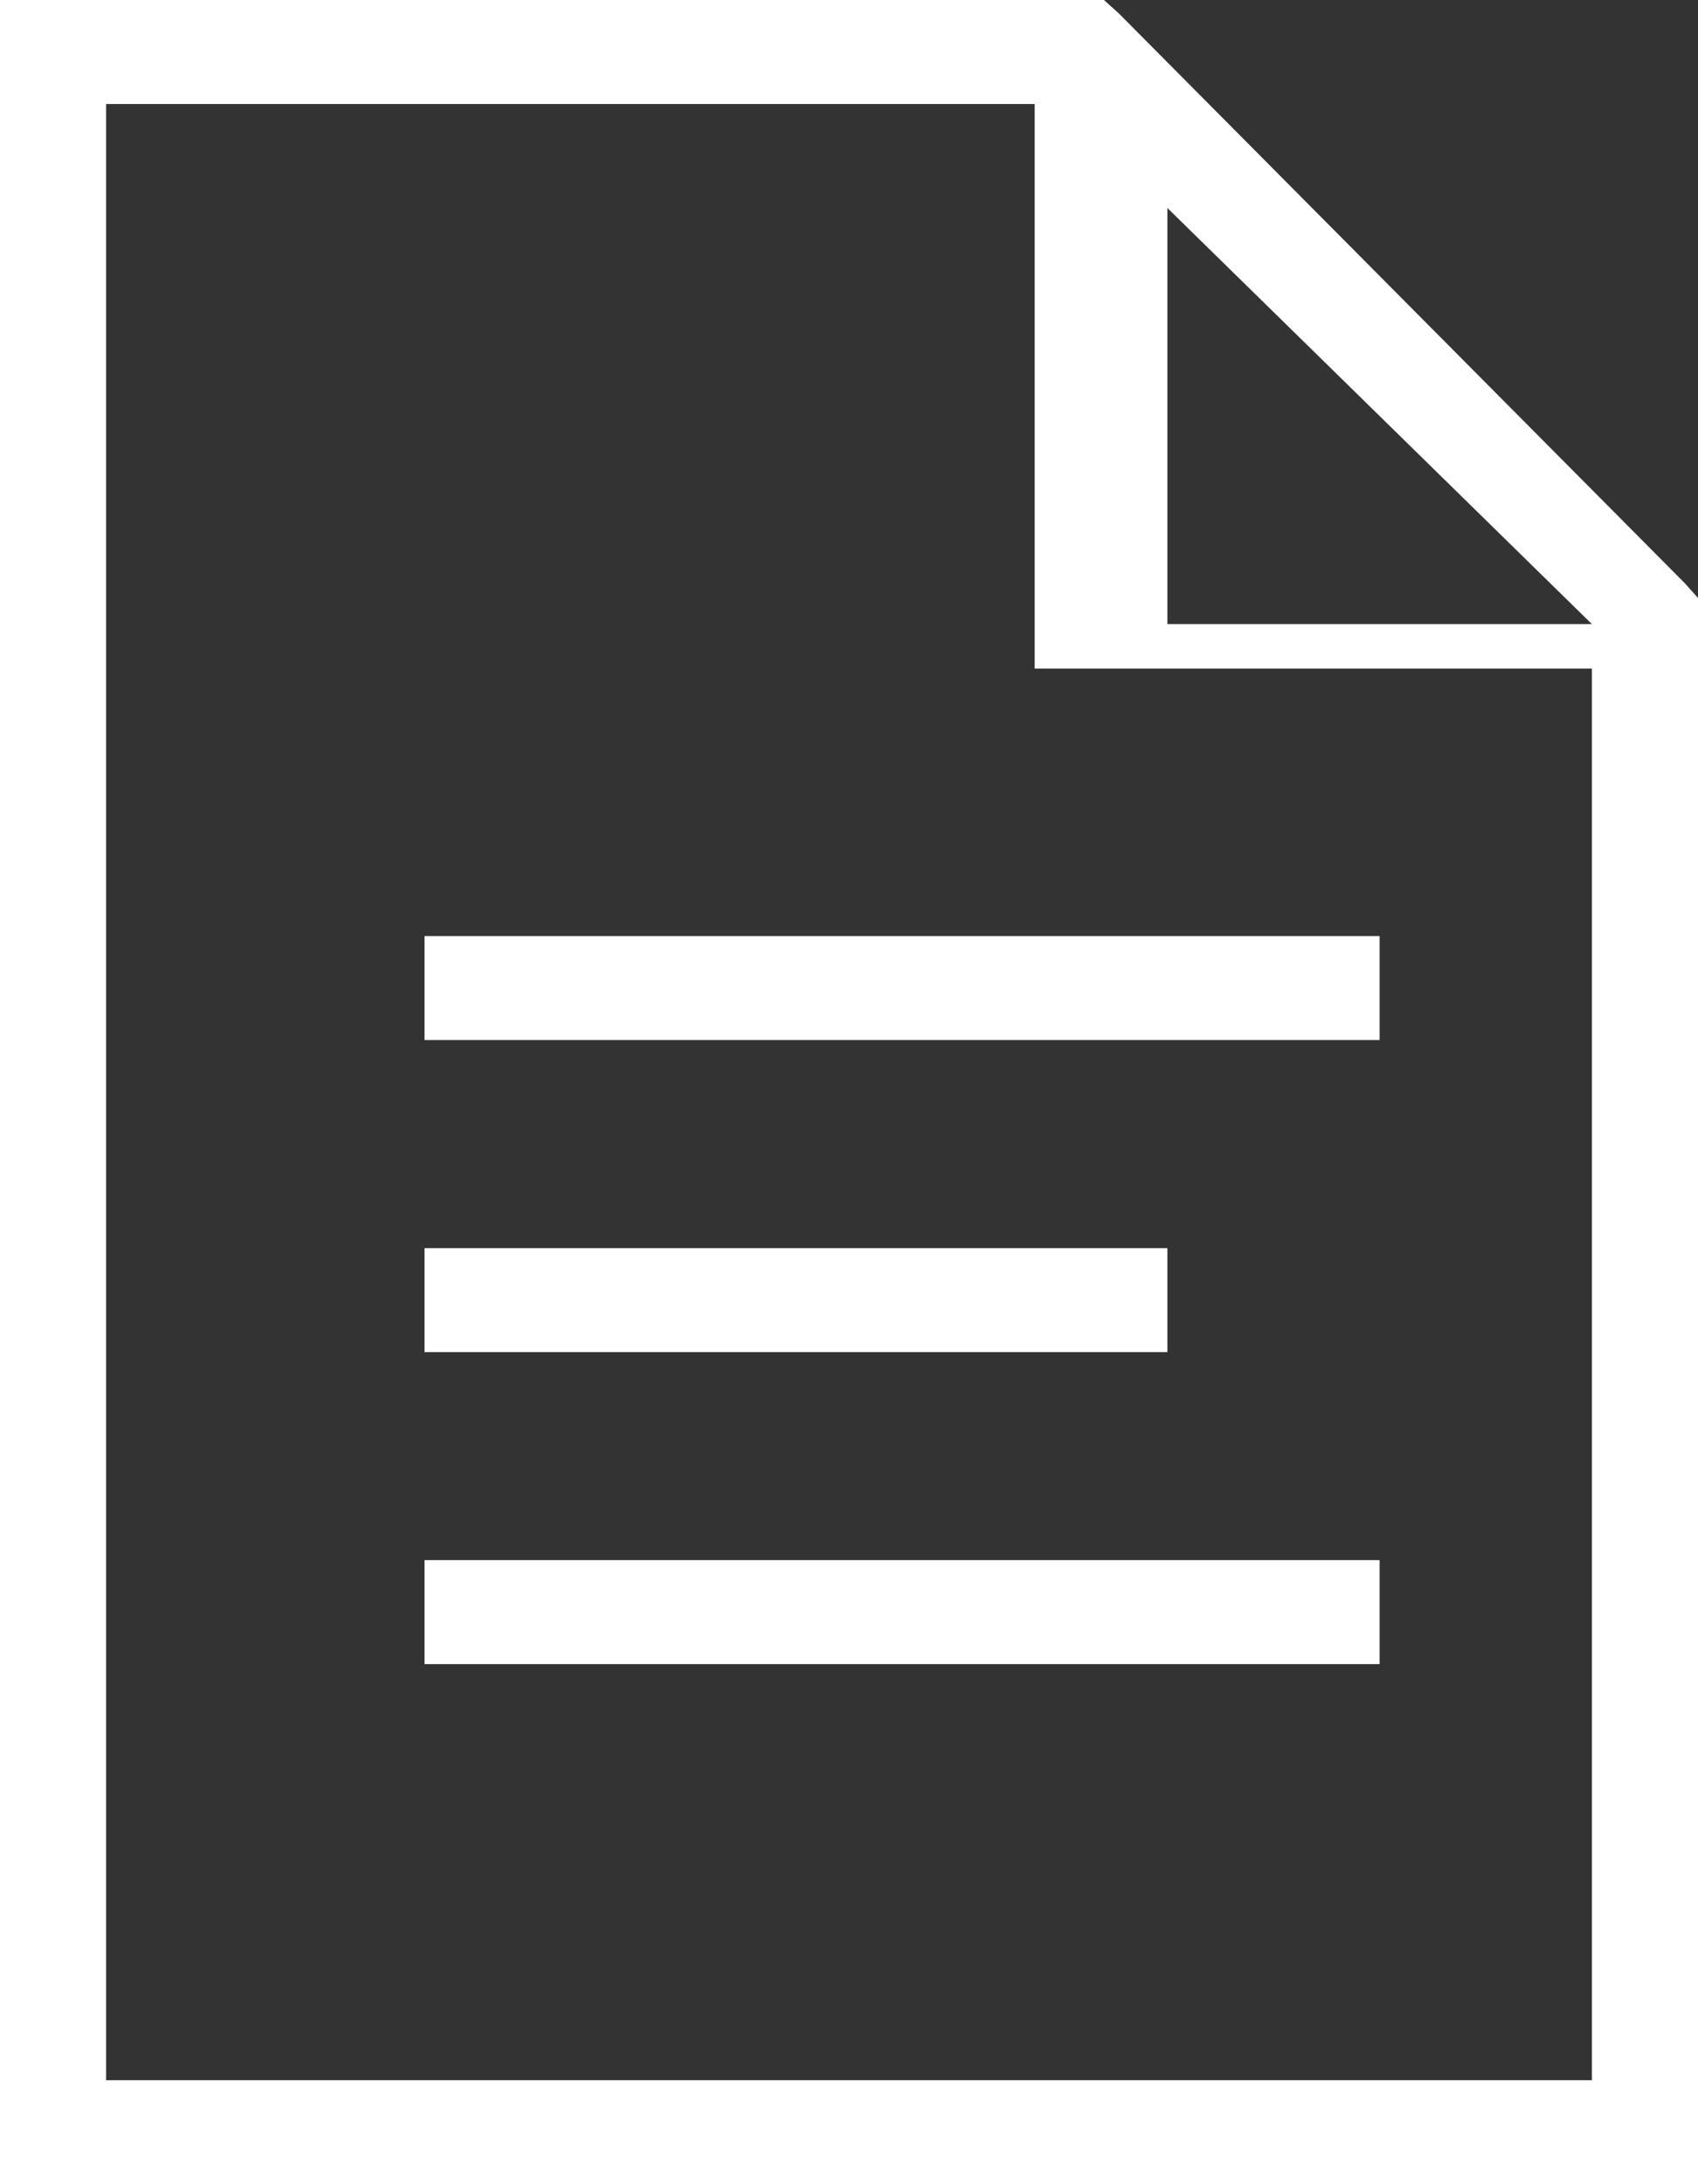 <?xml version="1.0" encoding="UTF-8"?>
<svg width="14px" height="18px" viewBox="0 0 14 18" version="1.1" xmlns="http://www.w3.org/2000/svg" xmlns:xlink="http://www.w3.org/1999/xlink">
    <rect x="0" y="0" width="14" height="18" fill="#333333" stroke="none"/>
    <!-- Generator: Sketch 41.1 (35376) - http://www.bohemiancoding.com/sketch -->
    <title>Shape</title>
    <desc>Created with Sketch.</desc>
    <defs></defs>
    <g id="Page-1" stroke="none" stroke-width="1" fill="none" fill-rule="evenodd">
        <g id="Process-Approvals" transform="translate(-678, -993)" fill="#FFFFFF">
            <g id="Bottom-Controls" transform="translate(0, 971)">
                <g id="Maintain-Mapping-Bot" transform="translate(667, 16)">
                    <path d="M11,6 L11,6.391 L11,23.609 L11,24 L11.389,24 L24.611,24 L25,24 L25,23.609 L25,11.087 L25,10.928 L24.891,10.806 L20.224,6.11 L20.102,6 L19.944,6 L11.389,6 L11,6 Z M11.875,6.857 L19.531,6.857 L19.531,11.122 L19.531,11.51 L19.914,11.51 L24.125,11.51 L24.125,23.143 L11.875,23.143 L11.875,6.857 Z M20.625,7.714 L24.125,11.143 L20.625,11.143 L20.625,7.714 Z M14.5,13.714 L14.5,14.571 L22.375,14.571 L22.375,13.714 L14.5,13.714 Z M14.5,16.286 L14.5,17.143 L20.625,17.143 L20.625,16.286 L14.5,16.286 Z M14.5,18.857 L14.5,19.714 L22.375,19.714 L22.375,18.857 L14.5,18.857 Z" id="Shape"></path>
                </g>
            </g>
        </g>
    </g>
</svg>
